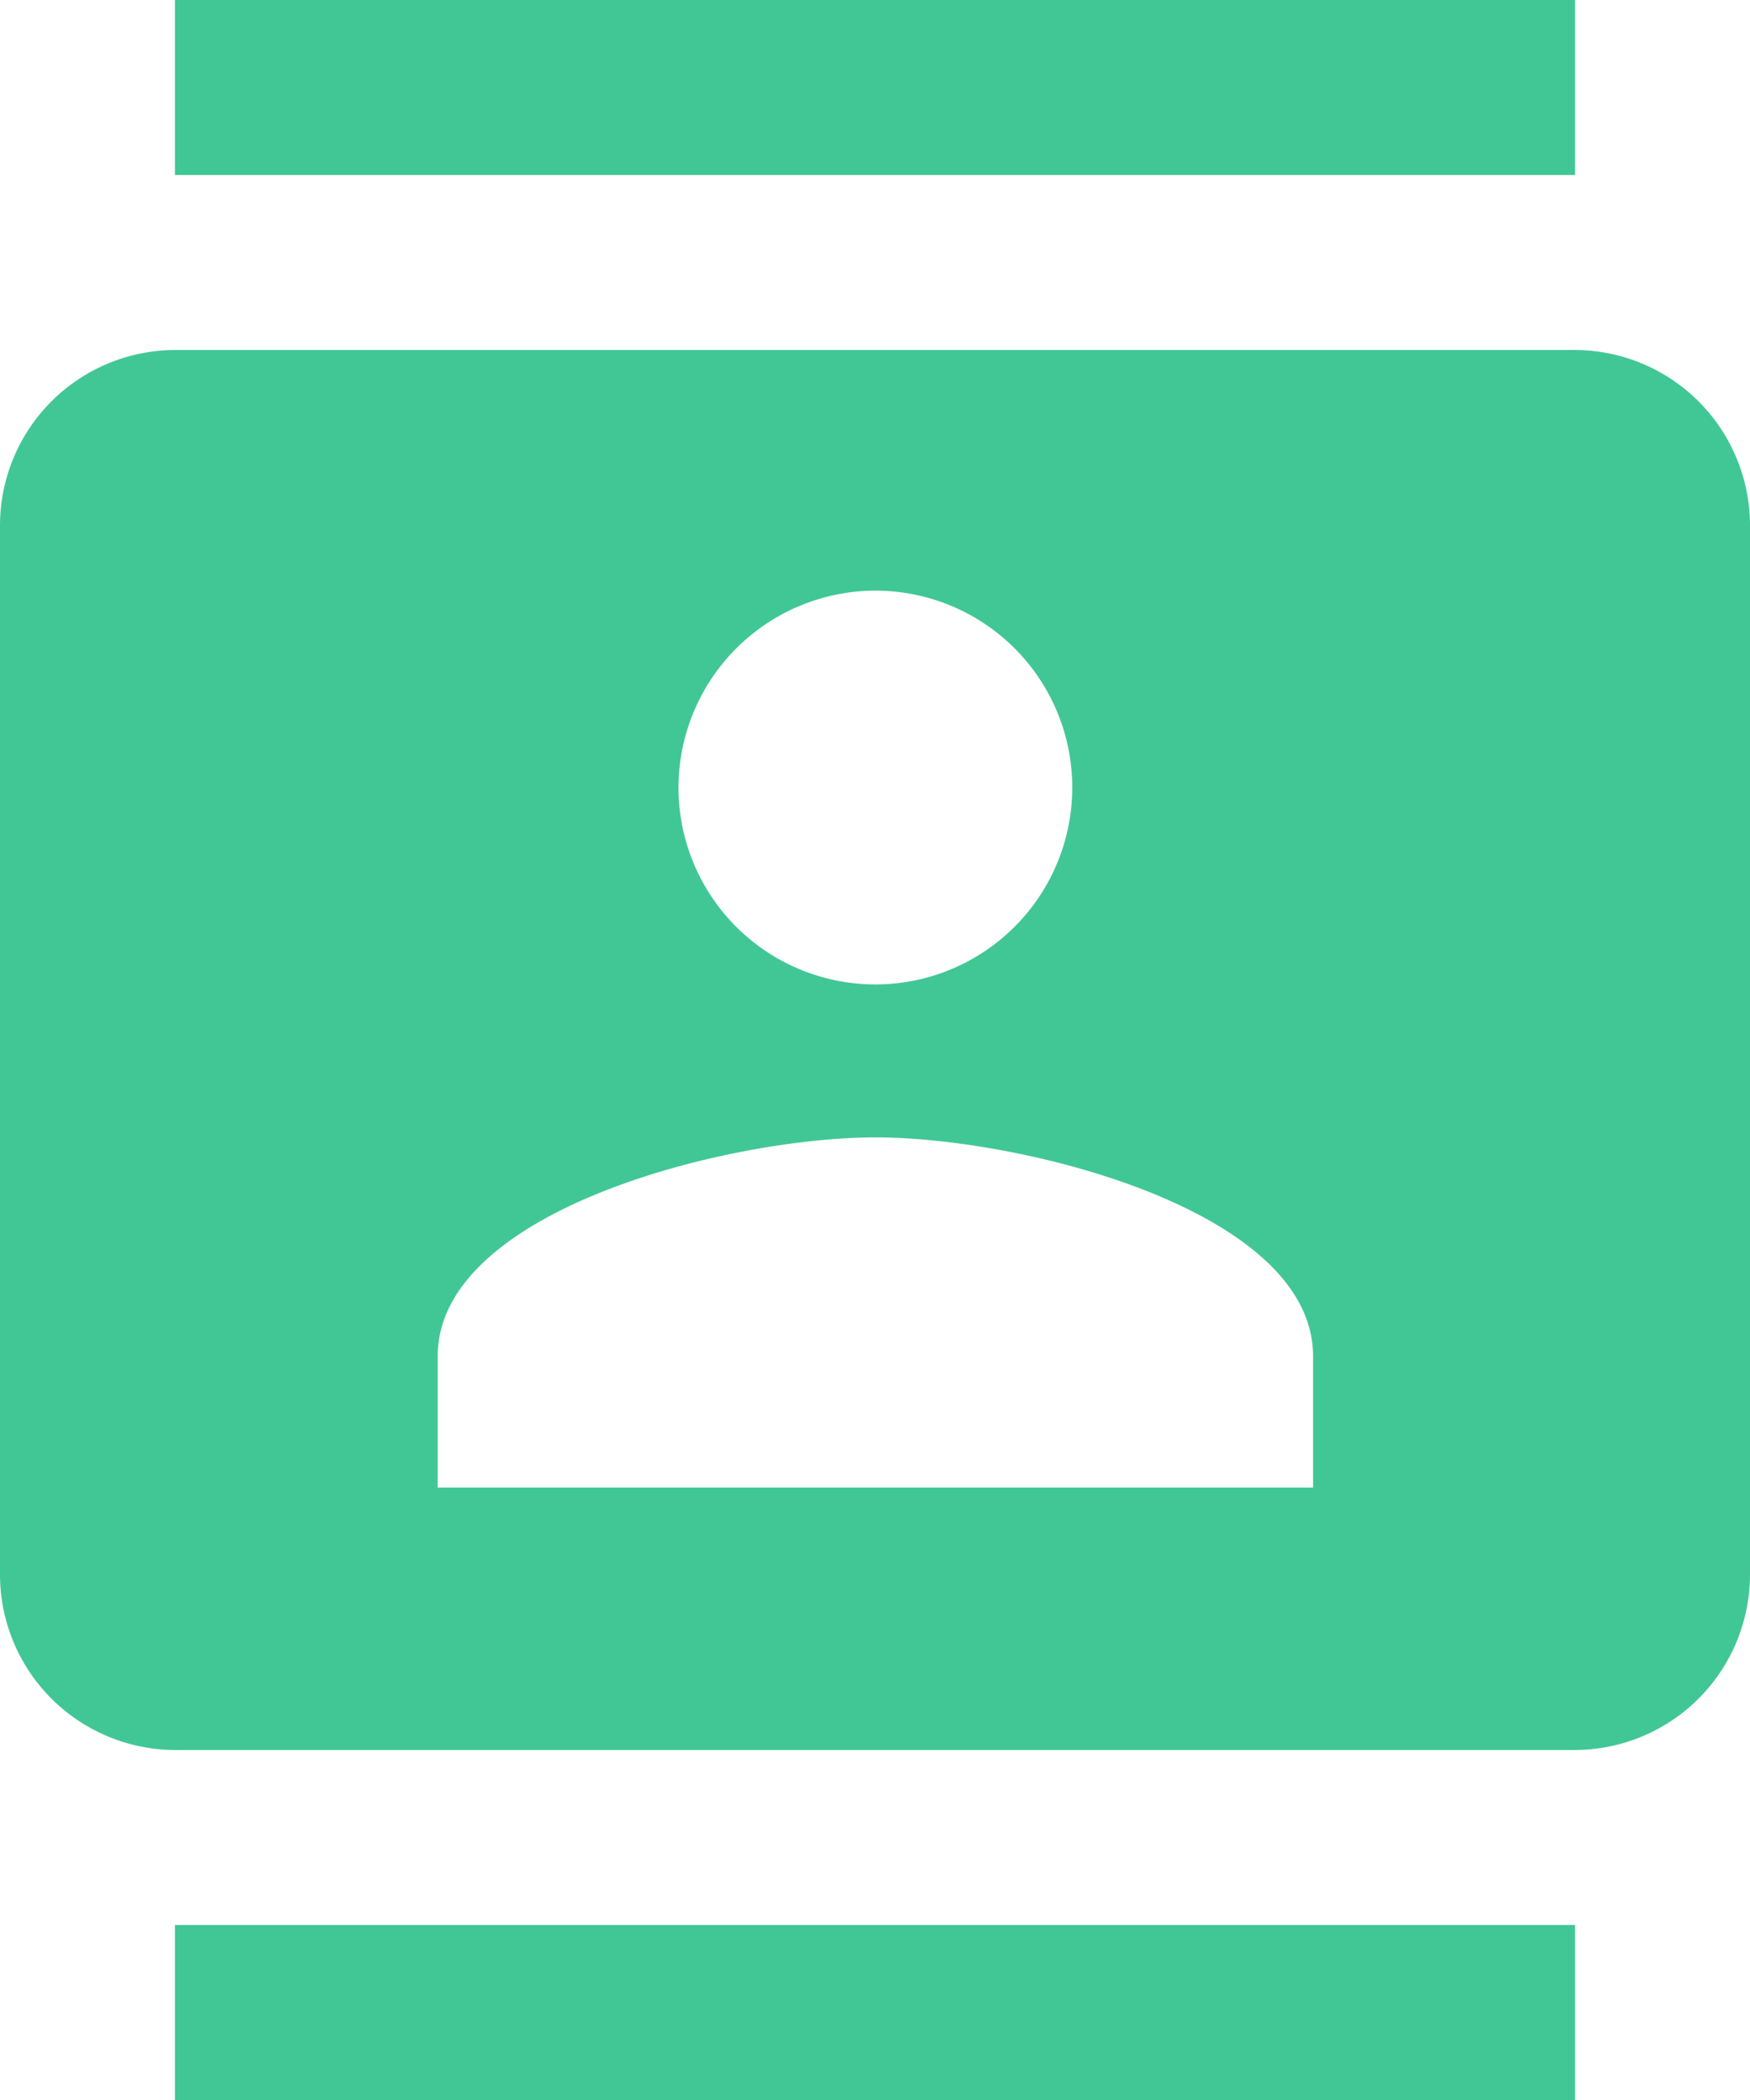 <svg xmlns="http://www.w3.org/2000/svg" width="23.19" height="27.828" viewBox="0 0 23.19 27.828">
  <path id="Icon_material-contacts" data-name="Icon material-contacts" d="M23.871,0H5.319V2.319H23.871ZM5.319,27.828H23.871V25.509H5.319ZM23.871,4.638H5.319A2.326,2.326,0,0,0,3,6.957V20.871A2.326,2.326,0,0,0,5.319,23.19H23.871a2.326,2.326,0,0,0,2.319-2.319V6.957A2.326,2.326,0,0,0,23.871,4.638ZM14.6,7.827a2.609,2.609,0,1,1-2.609,2.609A2.613,2.613,0,0,1,14.6,7.827Zm5.8,11.885H8.8V17.972c0-1.936,3.861-2.9,5.8-2.9s5.8.962,5.8,2.9Z" transform="translate(-3)" fill="#41c796"/>
</svg>
